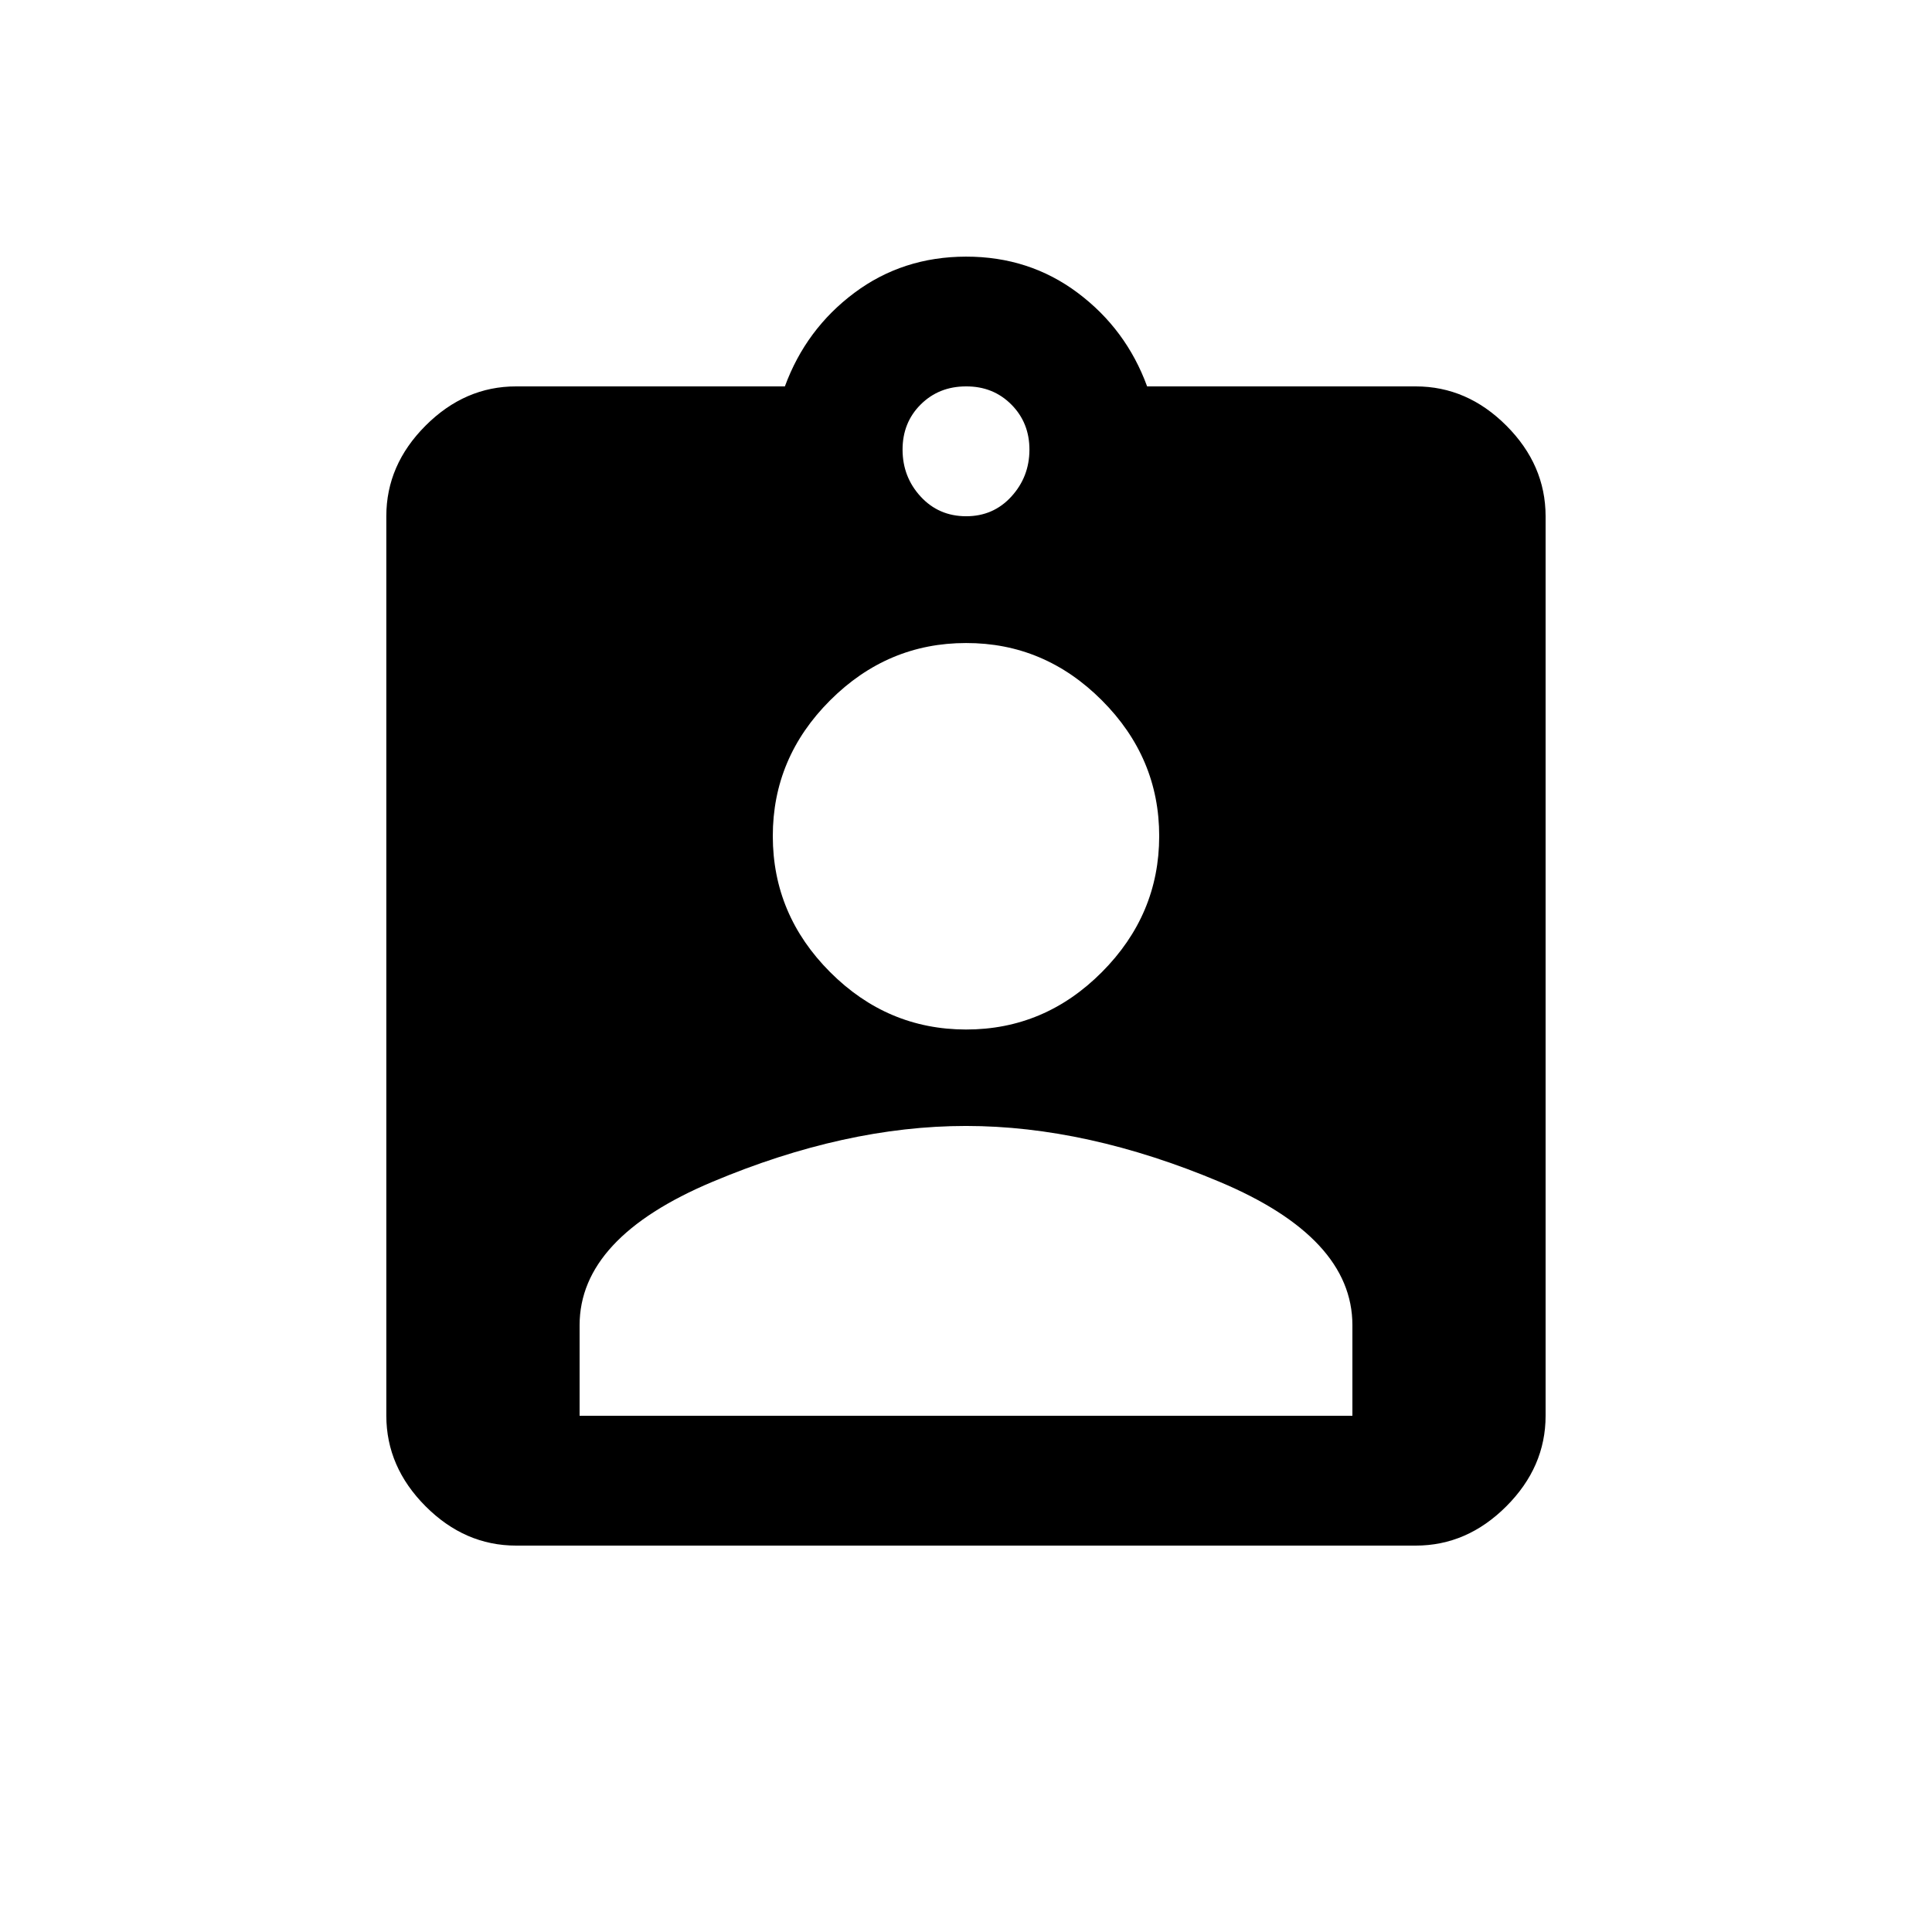 <!-- Generated by IcoMoon.io -->
<svg version="1.1" xmlns="http://www.w3.org/2000/svg" width="24" height="24" viewBox="0 0 24 24">
<title>assignment_ind</title>
<path d="M16.8 17.587v-1.125q0-1.087-1.65-1.781t-3.15-0.694-3.15 0.694-1.65 1.781v1.125h9.6zM12 7.988q-0.975 0-1.688 0.712t-0.712 1.688 0.712 1.688 1.688 0.713 1.688-0.713 0.712-1.688-0.712-1.688-1.688-0.712zM12 4.8q-0.337 0-0.563 0.225t-0.225 0.563 0.225 0.581 0.563 0.244 0.563-0.244 0.225-0.581-0.225-0.563-0.563-0.225zM17.587 4.8q0.638 0 1.125 0.487t0.488 1.125v11.175q0 0.637-0.488 1.125t-1.125 0.488h-11.175q-0.638 0-1.125-0.488t-0.488-1.125v-11.175q0-0.637 0.488-1.125t1.125-0.487h3.338q0.262-0.713 0.863-1.162t1.387-0.45 1.388 0.45 0.862 1.162h3.337z"></path>
</svg>
